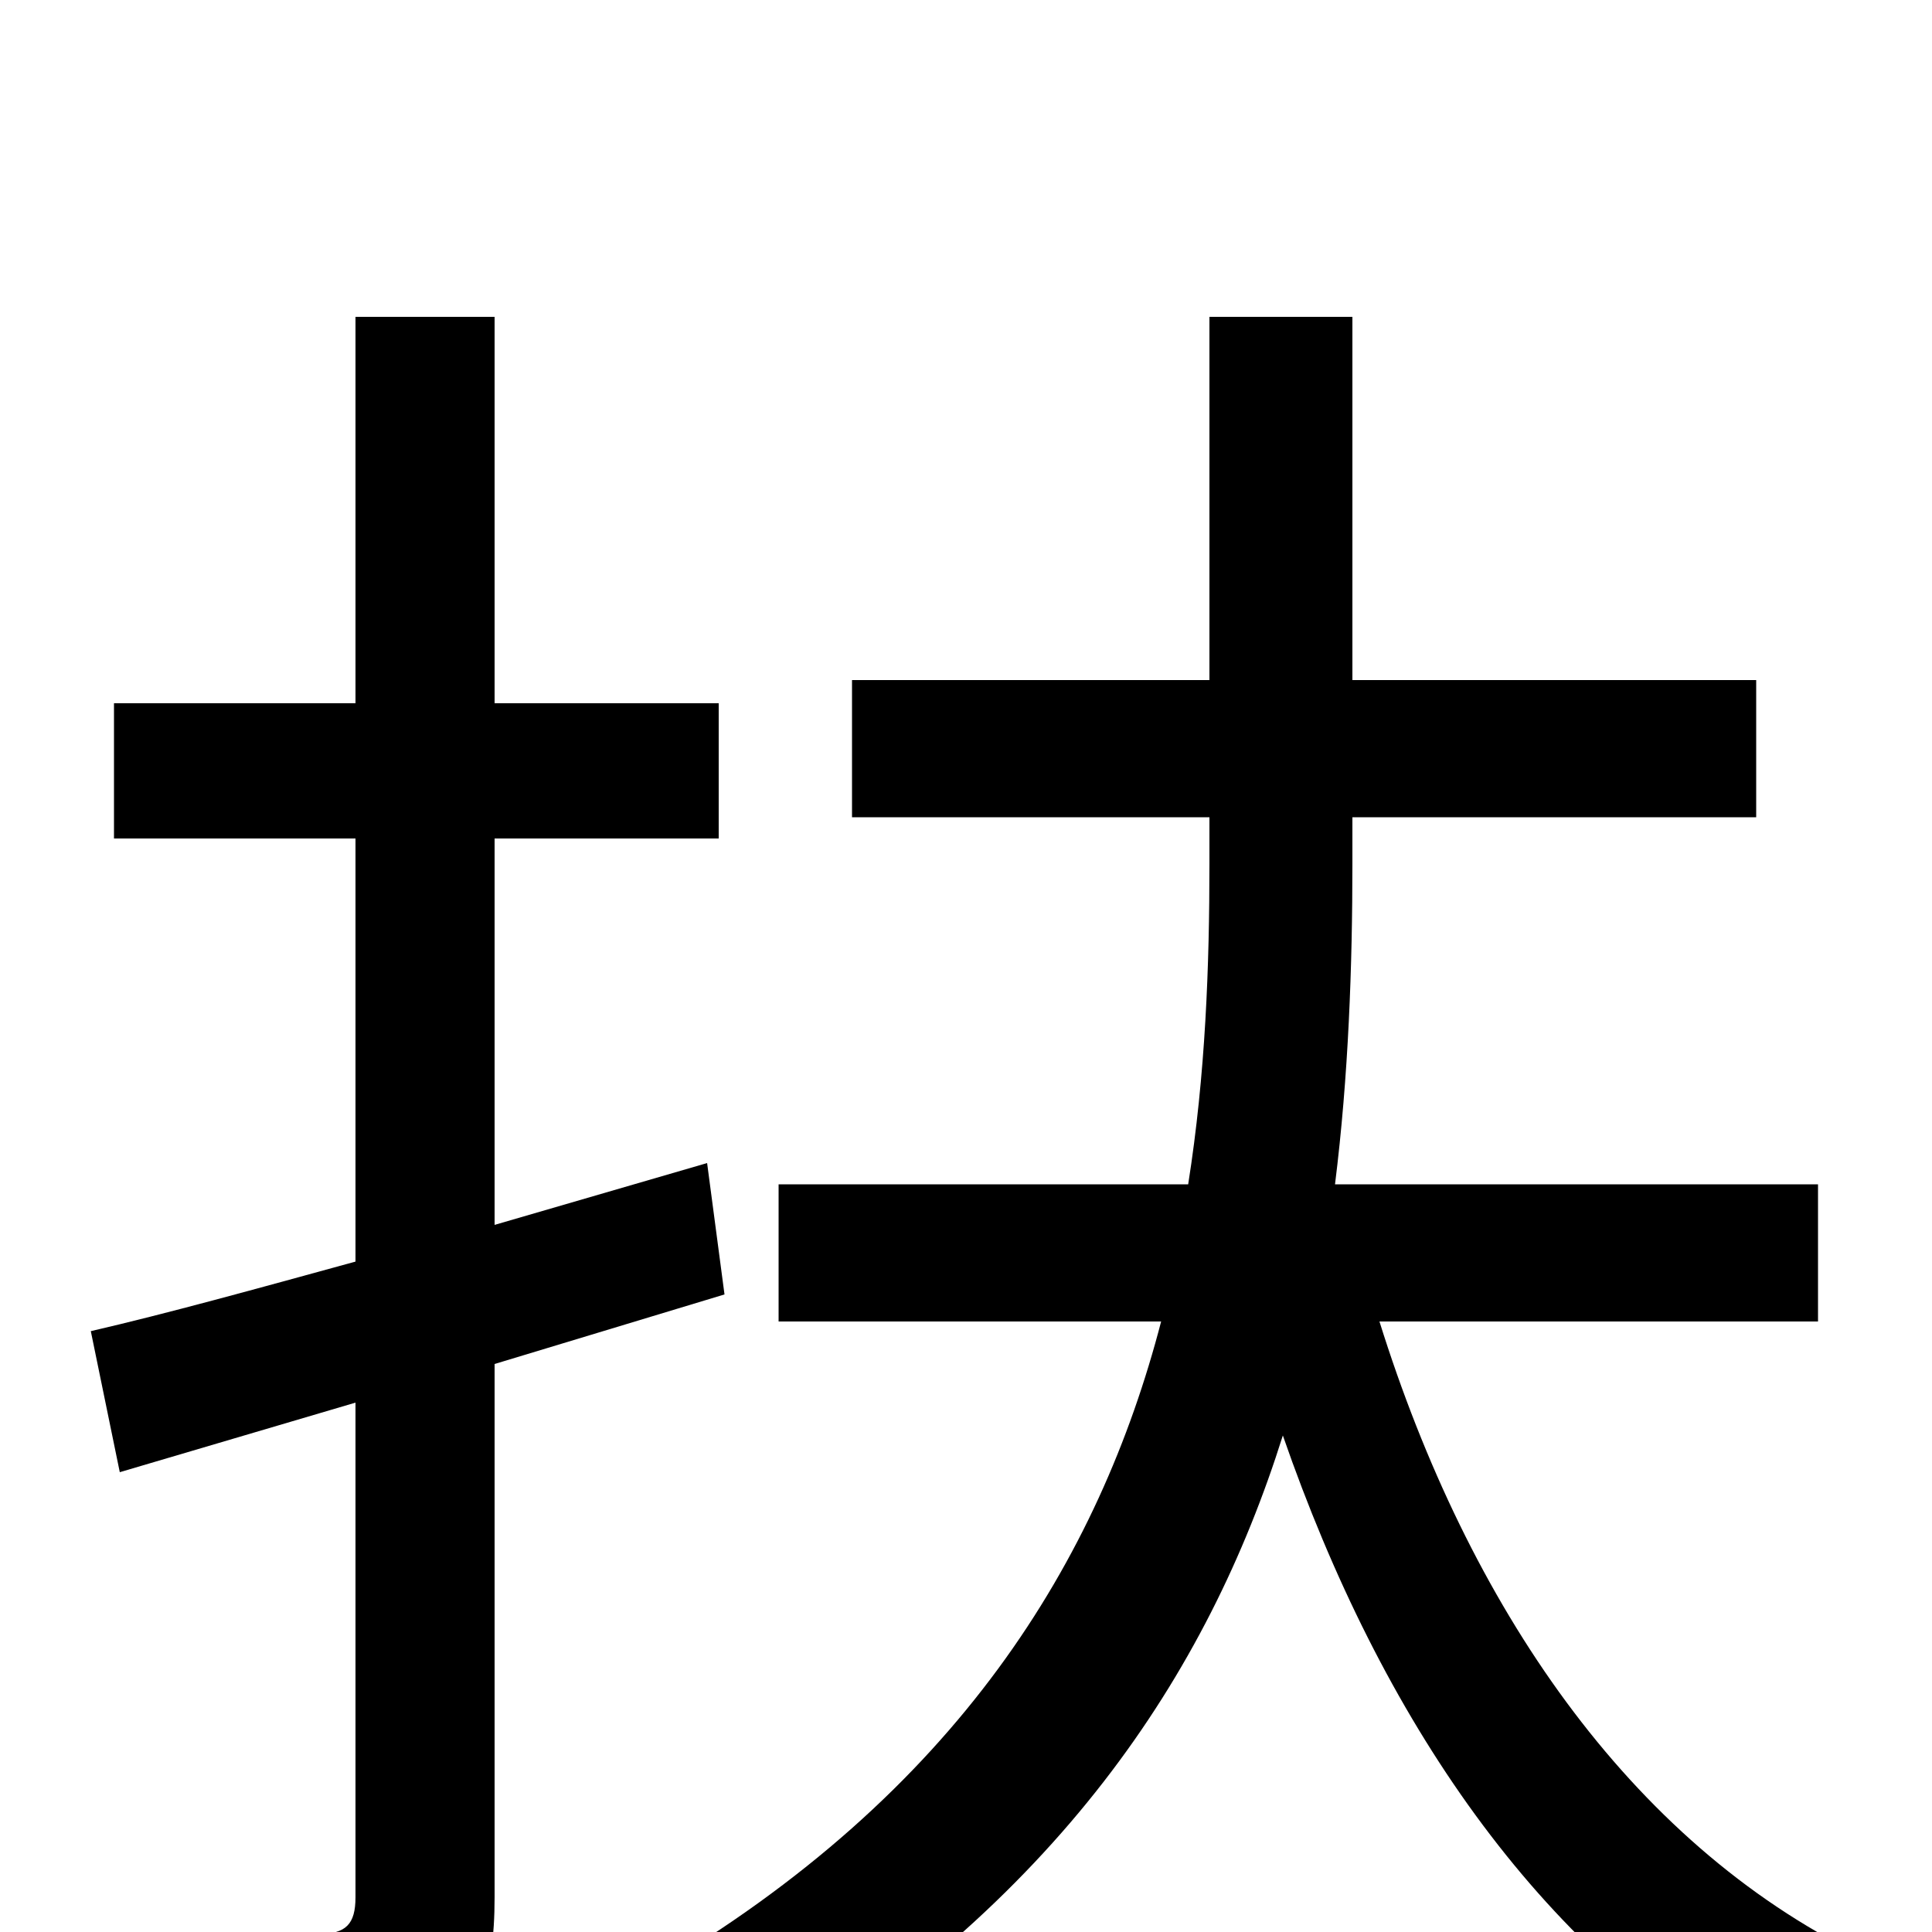 <svg xmlns="http://www.w3.org/2000/svg" viewBox="0 -1000 1000 1000">
	<path fill="#000000" d="M375 -330L366 -398L256 -366V-566H372V-636H256V-836H184V-636H59V-566H184V-347C133 -333 86 -320 47 -311L62 -238L184 -274V-18C184 -4 179 1 165 1C154 1 112 2 69 0C79 20 89 50 92 69C157 69 196 67 221 55C247 44 256 24 256 -18V-294ZM941 -316V-387H691C698 -443 700 -500 700 -553V-577H909V-648H700V-836H626V-648H441V-577H626V-553C626 -500 624 -444 615 -387H403V-316H601C569 -193 496 -72 337 21C354 35 379 62 389 80C547 -15 625 -133 664 -257C715 -110 796 9 912 75C923 55 946 27 963 12C843 -47 760 -169 714 -316Z"/>
</svg>
